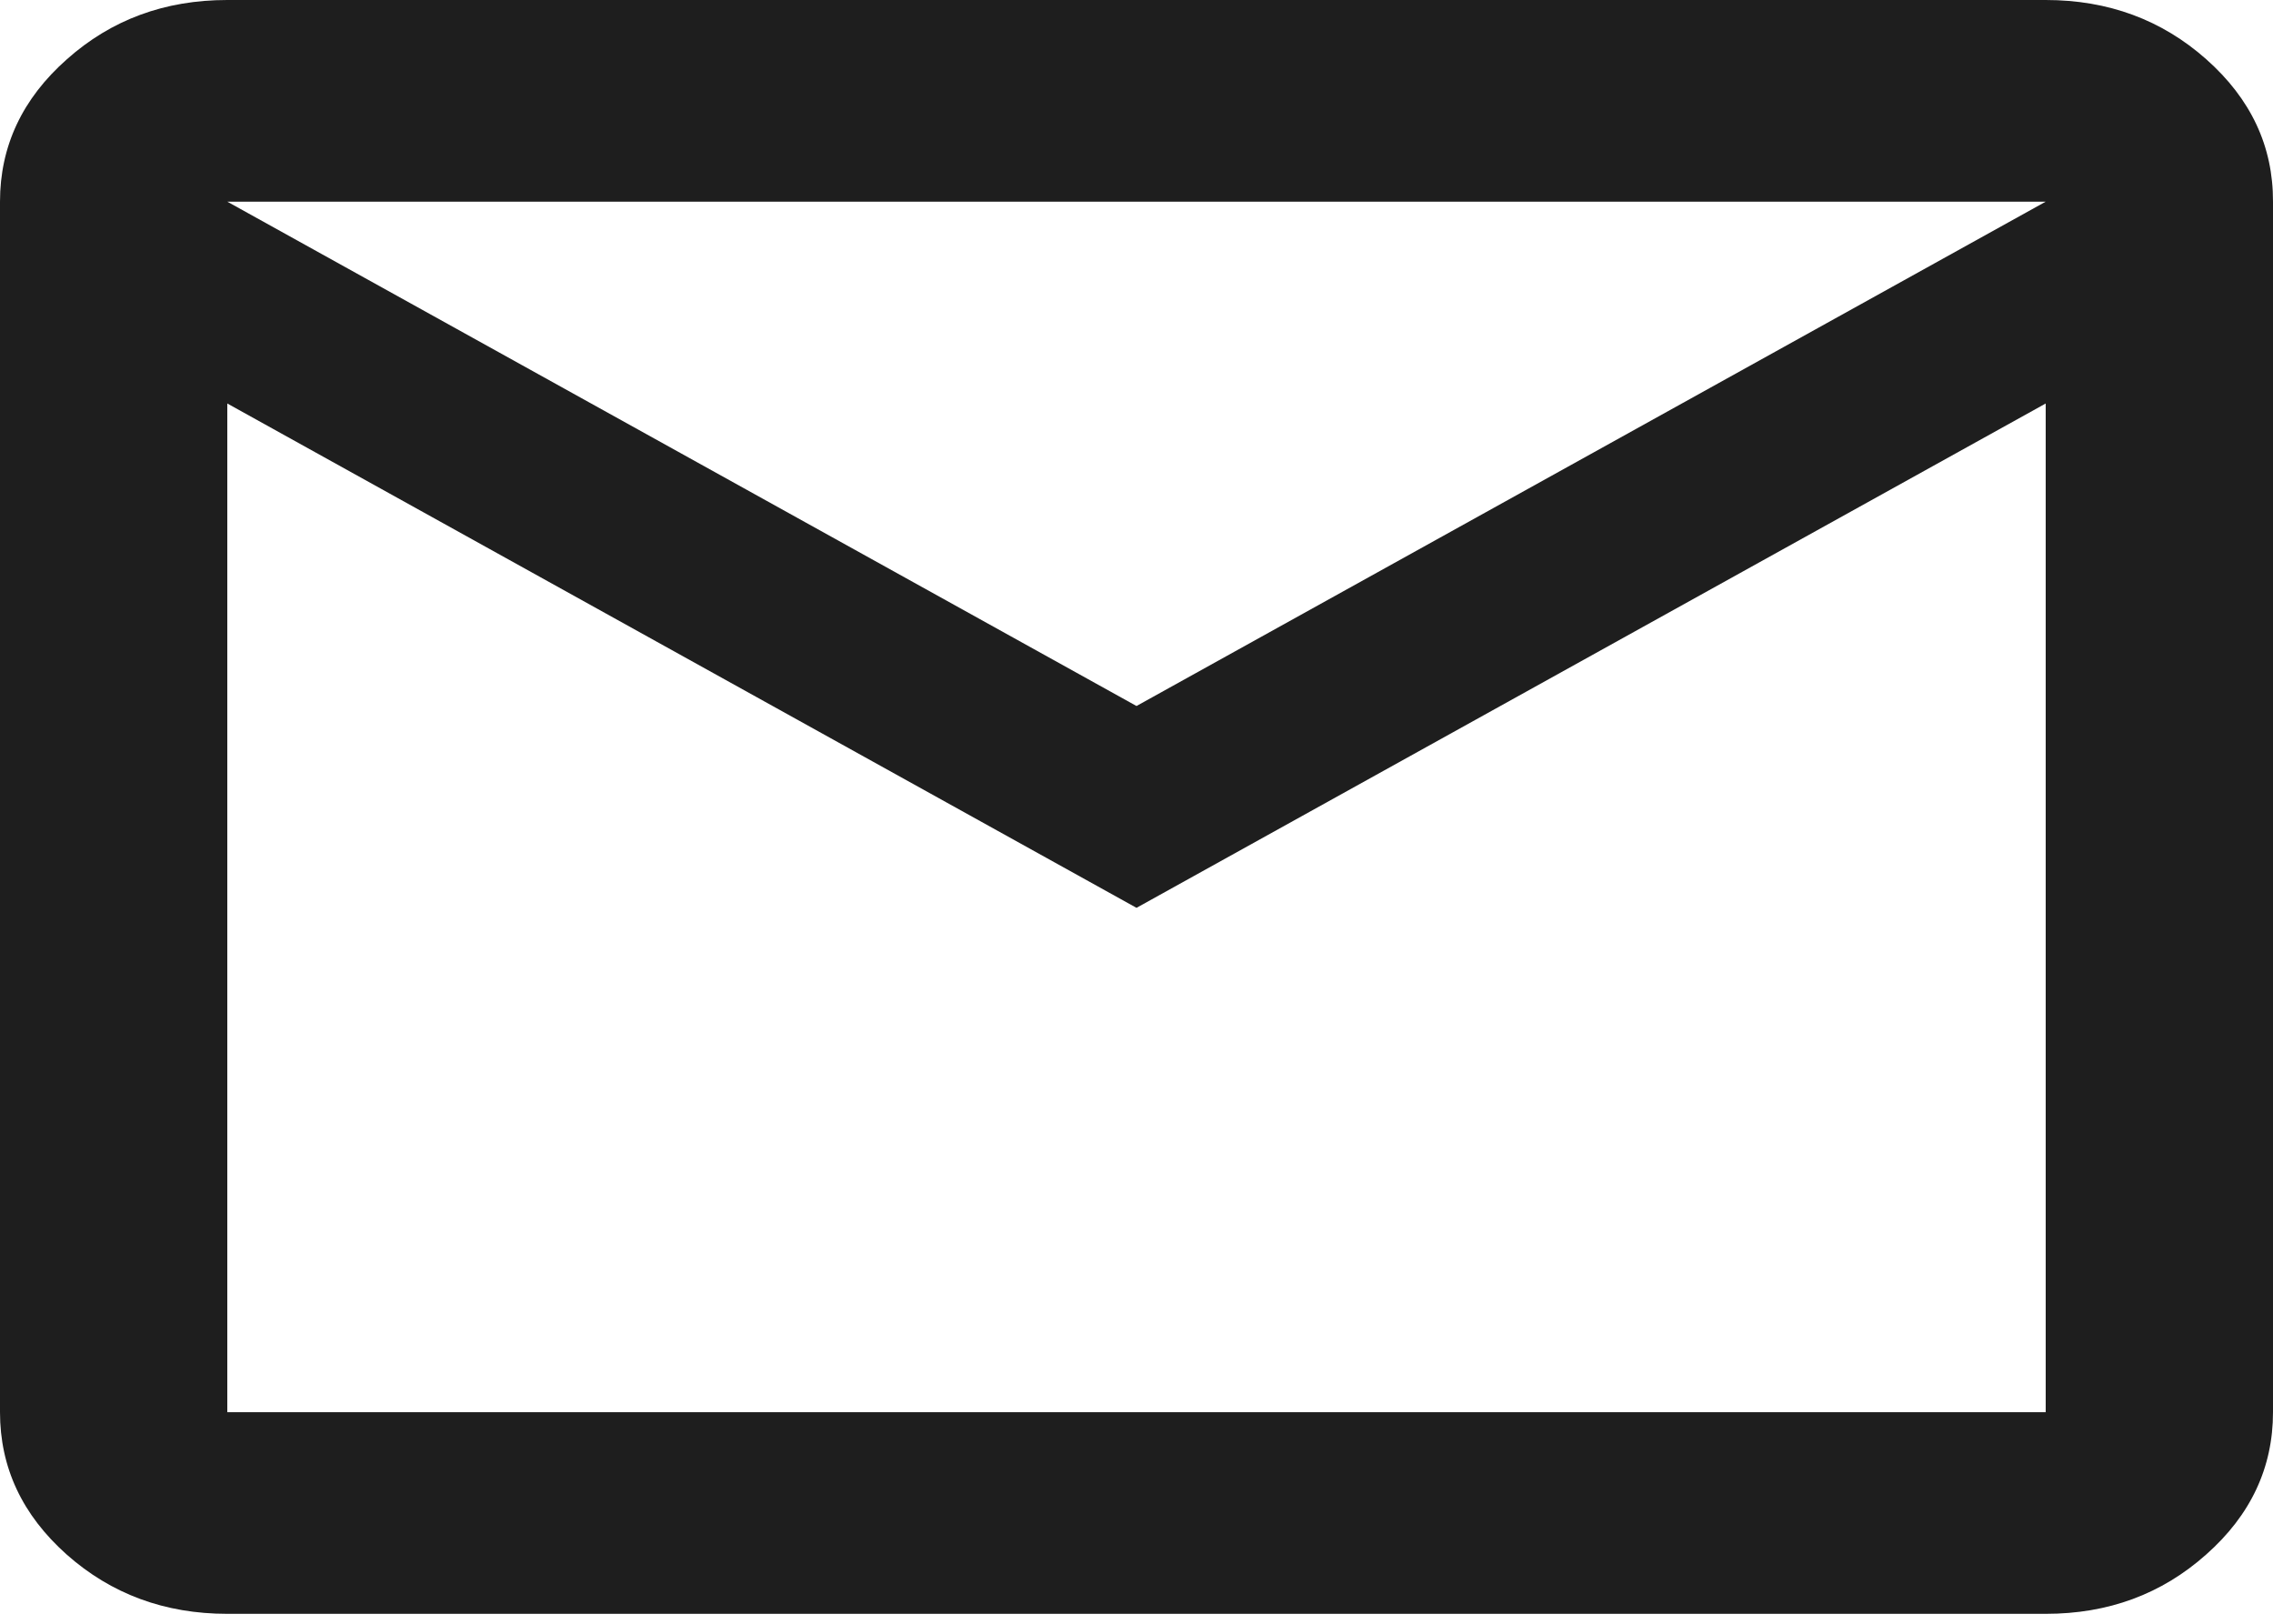 <svg width="14" height="10" viewBox="0 0 14 10" fill="none" xmlns="http://www.w3.org/2000/svg">
<path id="Vector" d="M1.4 9.939C1.015 9.939 0.685 9.817 0.411 9.574C0.137 9.33 -0 9.038 1.18846e-06 8.697V1.242C1.18846e-06 0.901 0.137 0.608 0.412 0.365C0.686 0.121 1.015 -0 1.4 1.05464e-06H12.6C12.985 1.05464e-06 13.315 0.122 13.589 0.365C13.864 0.609 14.001 0.901 14 1.242V8.697C14 9.038 13.863 9.331 13.588 9.574C13.314 9.818 12.985 9.939 12.6 9.939H1.4ZM7 5.591L1.4 2.485V8.697H12.6V2.485L7 5.591ZM7 4.348L12.6 1.242H1.4L7 4.348ZM1.4 2.485V1.242V8.697V2.485Z" fill="#1E1E1E"/>
</svg>
